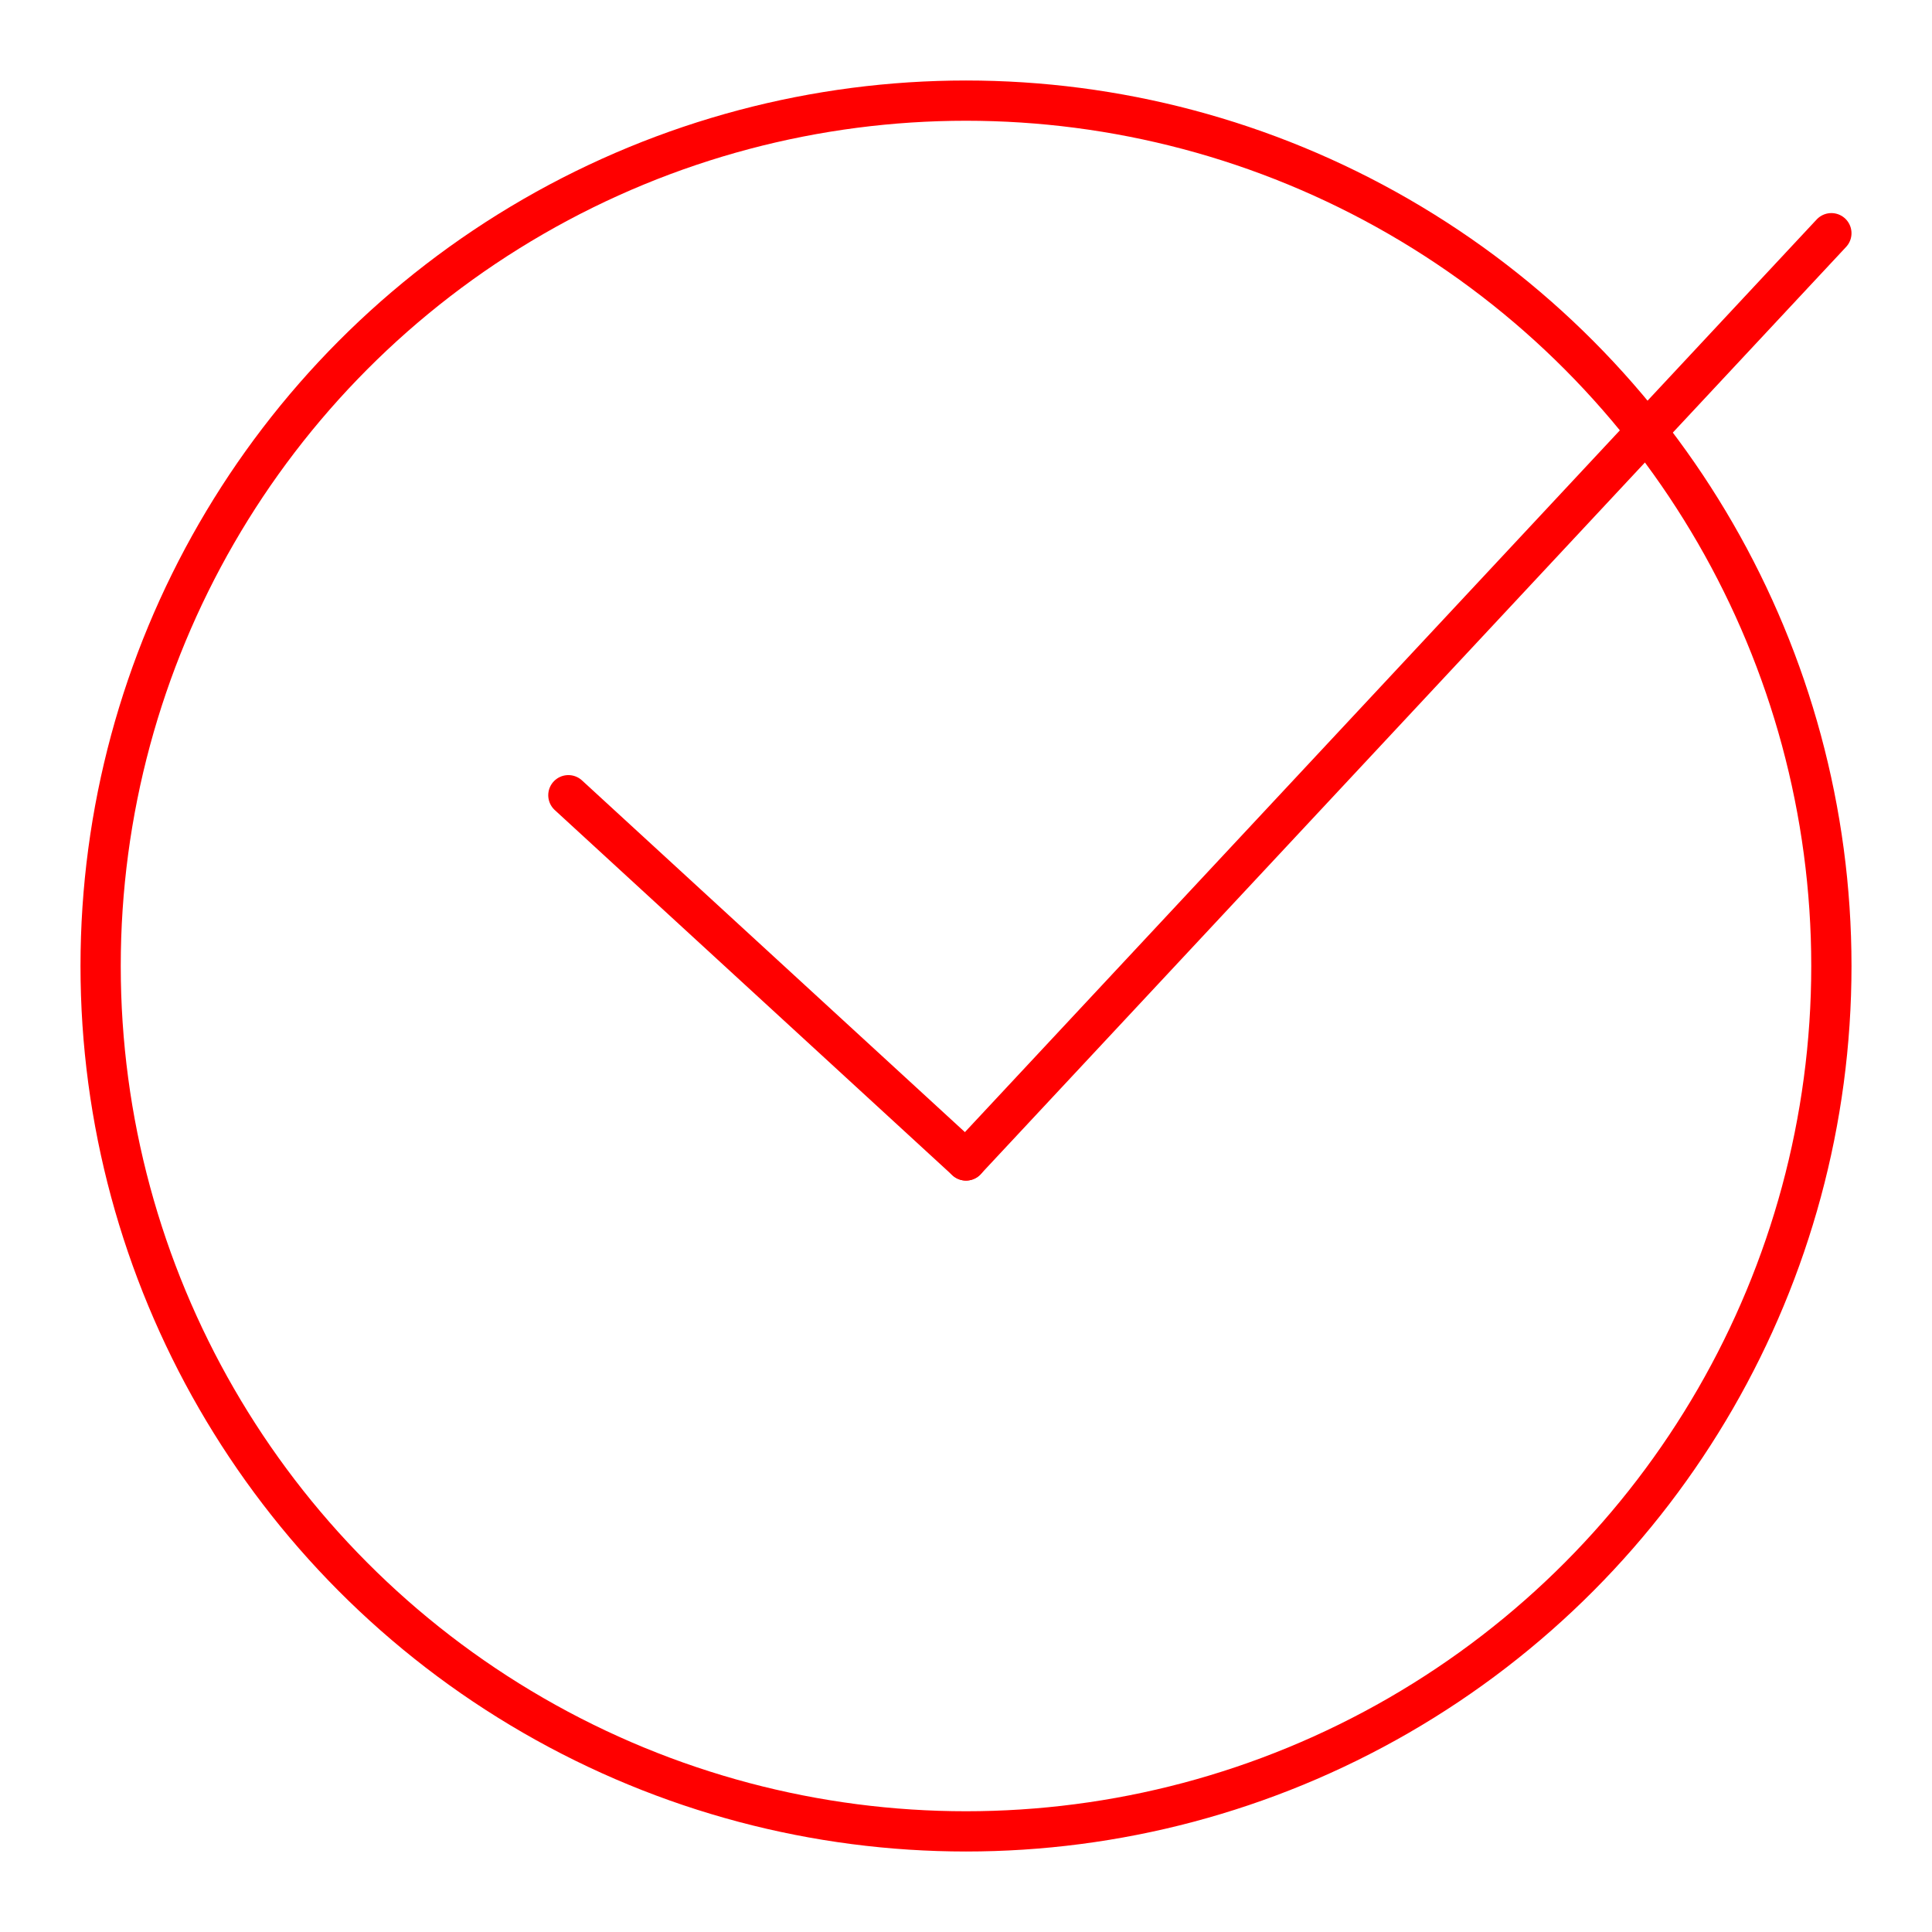 <svg xmlns="http://www.w3.org/2000/svg" viewBox="0 0 48 48"><defs><style>.a{fill:none;stroke:#FF0000;stroke-linecap:round;stroke-linejoin:round;}</style></defs><circle class="a" cx="24" cy="24" r="21.5"/><line class="a" x1="24" y1="28.831" x2="14.121" y2="19.757"/><line class="a" x1="24" y1="28.831" x2="45.5" y2="5.794"/></svg>